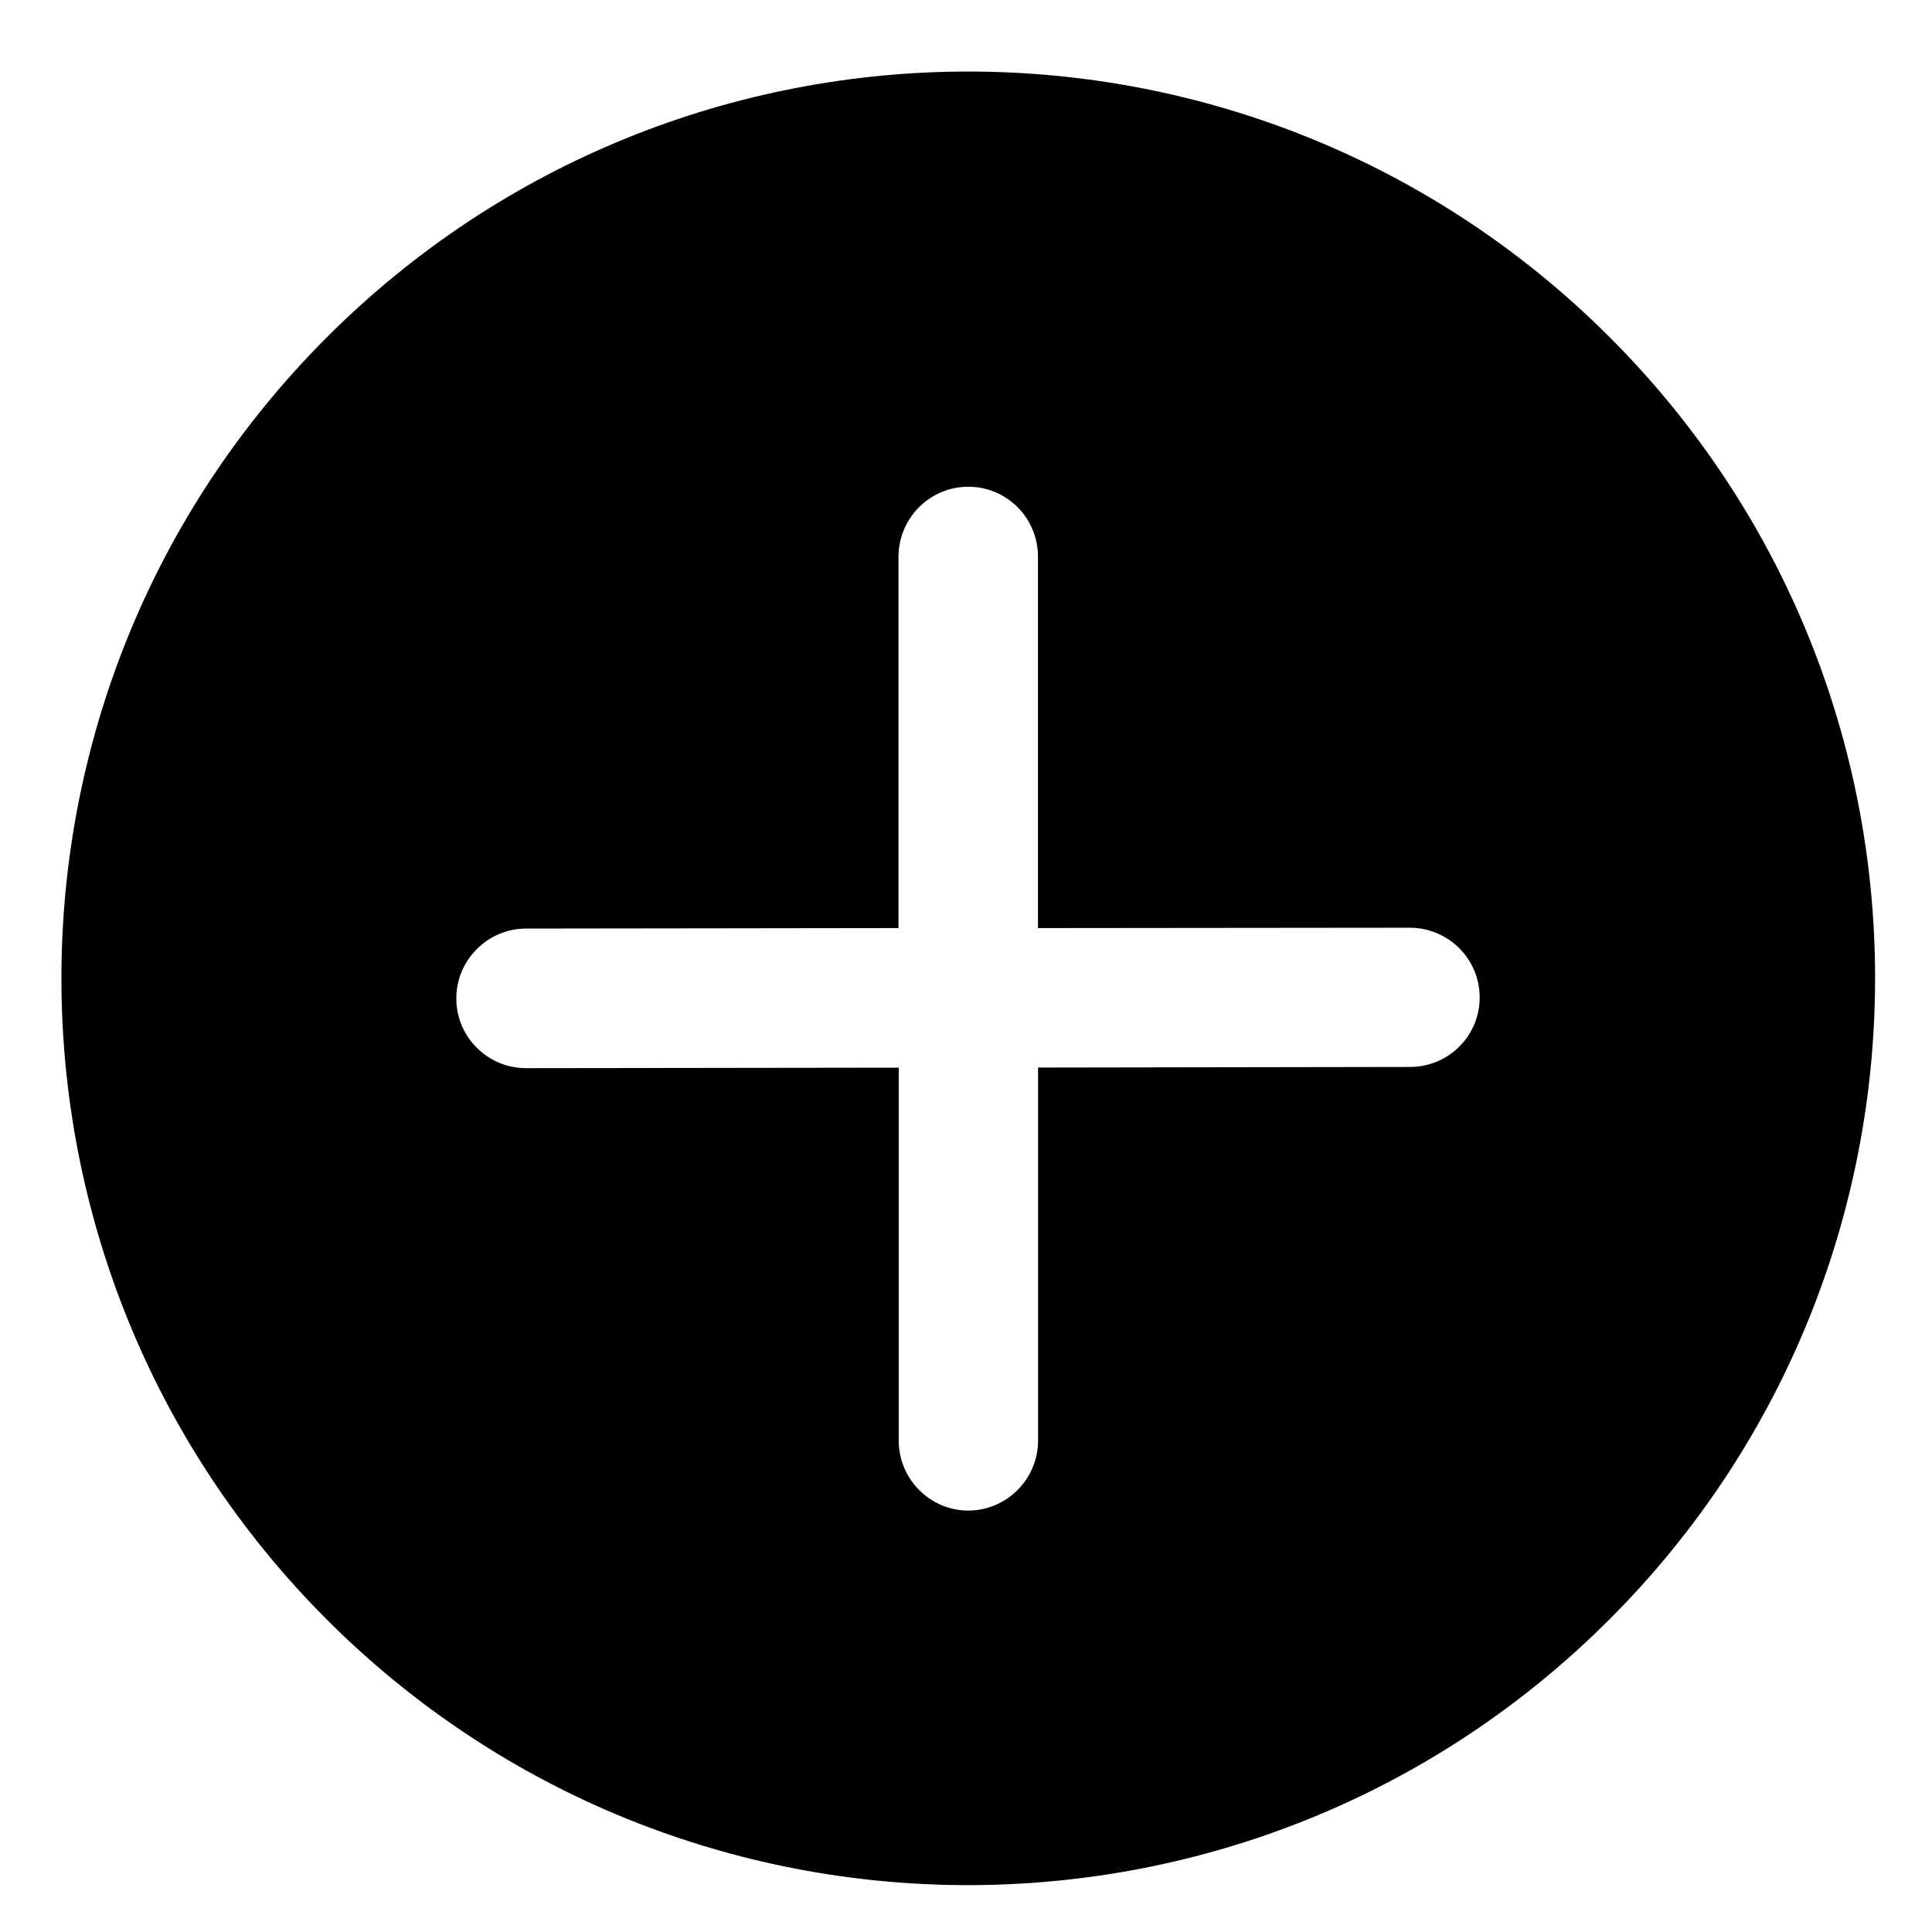 <?xml version="1.0" standalone="no"?><!DOCTYPE svg PUBLIC "-//W3C//DTD SVG 1.1//EN" "http://www.w3.org/Graphics/SVG/1.1/DTD/svg11.dtd"><svg t="1532506557104" class="icon" style="" viewBox="0 0 1024 1024" version="1.1" xmlns="http://www.w3.org/2000/svg" p-id="1418" xmlns:xlink="http://www.w3.org/1999/xlink" width="32" height="32"><defs><style type="text/css"></style></defs><path d="M852.864 178.432c-187.904-187.52-492.096-187.328-679.744 0.448-187.584 187.84-187.392 492.032 0.384 679.808 187.84 187.52 492.224 187.264 679.744-0.576C1040.768 670.272 1040.768 366.016 852.864 178.432zM747.328 565.504l-197.12 0.32 0 197.632c0 20.352-16.448 37.056-36.864 37.184-20.48 0-36.992-16.704-36.992-37.056L476.352 565.888 278.848 566.144c-20.416 0-36.992-16.512-36.992-36.928 0-20.352 16.576-37.056 36.992-37.056l197.376-0.256L476.224 295.168c0-20.48 16.512-37.184 36.992-37.184S550.144 274.56 550.144 295.04l0 196.864 197.056-0.192c20.416 0 37.056 16.512 37.056 36.928C784.32 548.992 767.744 565.504 747.328 565.504z" p-id="1419"></path></svg>